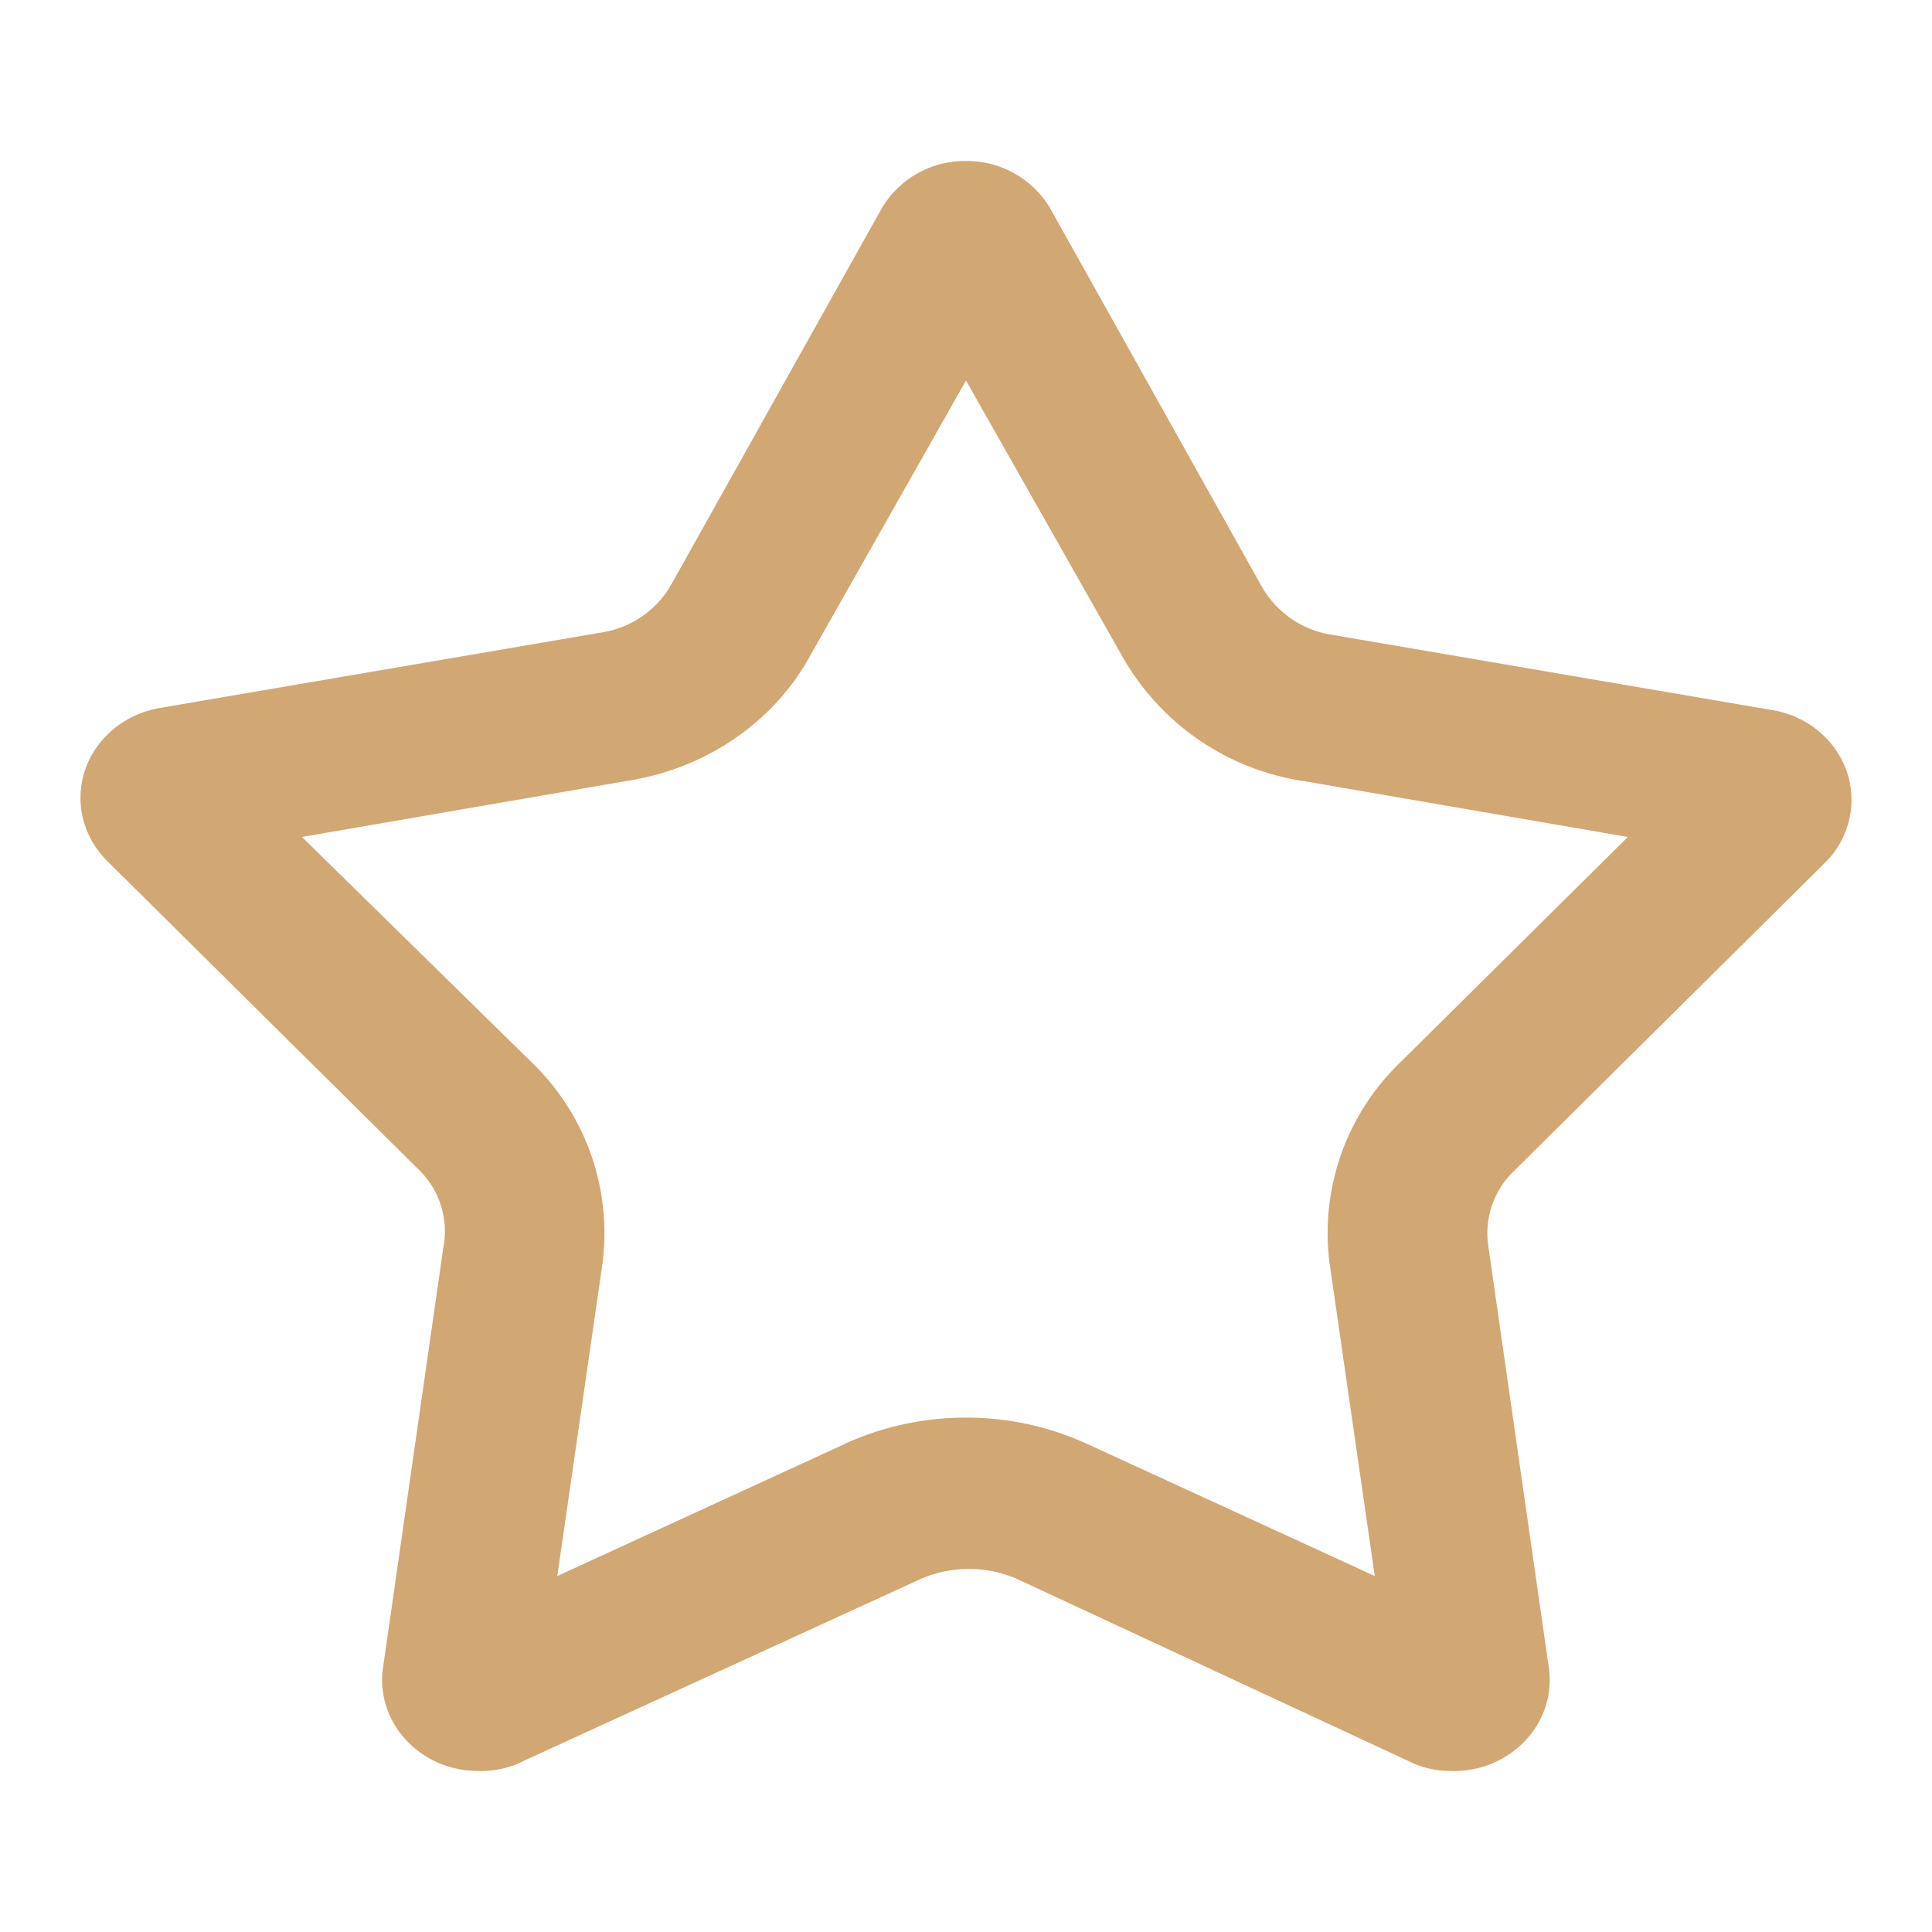 <svg data-ds-icon="VIPBronze" width="16" height="16" viewBox="0 0 24 24" xmlns="http://www.w3.org/2000/svg" fill="none" class="inline-block shrink-0"><!----><path fill="#D1A773" d="m12 4.727 1.944 3.431a3.12 3.12 0 0 0 2.217 1.54l.019.002 4.042.697-2.841 2.814a2.94 2.94 0 0 0-.86 2.516l-.002-.016.559 3.867-3.584-1.646A3.6 3.6 0 0 0 12 17.61c-.543 0-1.057.119-1.514.33l.02-.008-3.583 1.646.559-3.867a2.94 2.94 0 0 0-.863-2.5l-2.868-2.814L7.793 9.7c.988-.154 1.808-.732 2.256-1.526l.008-.016zM12 2h-.002a1.2 1.2 0 0 0-1.049.595l-.003.006L8.334 7.27a1.21 1.21 0 0 1-.836.583l-.008.001-5.5.94c-.565.095-.99.56-.99 1.117 0 .303.126.579.33.783l3.859 3.823a1.07 1.07 0 0 1 .32.974v-.007l-.75 5.226a1 1 0 0 0-.012.157c0 .625.533 1.132 1.19 1.132h.004l.035.001c.191 0 .372-.045.53-.125l-.007.002 4.904-2.247a1.5 1.5 0 0 1 1.273.003l-.008-.003 4.83 2.247c.15.077.328.122.516.122h.008l.038.001c.658 0 1.191-.507 1.191-1.132q0-.084-.012-.163v.005l-.75-5.226a1.07 1.07 0 0 1 .321-.94l3.858-3.824A1.1 1.1 0 0 0 23 9.936c0-.555-.42-1.017-.976-1.114l-.007-.001-5.5-.94a1.21 1.21 0 0 1-.848-.604l-.004-.006-2.612-4.67A1.2 1.2 0 0 0 12 2"></path></svg>
